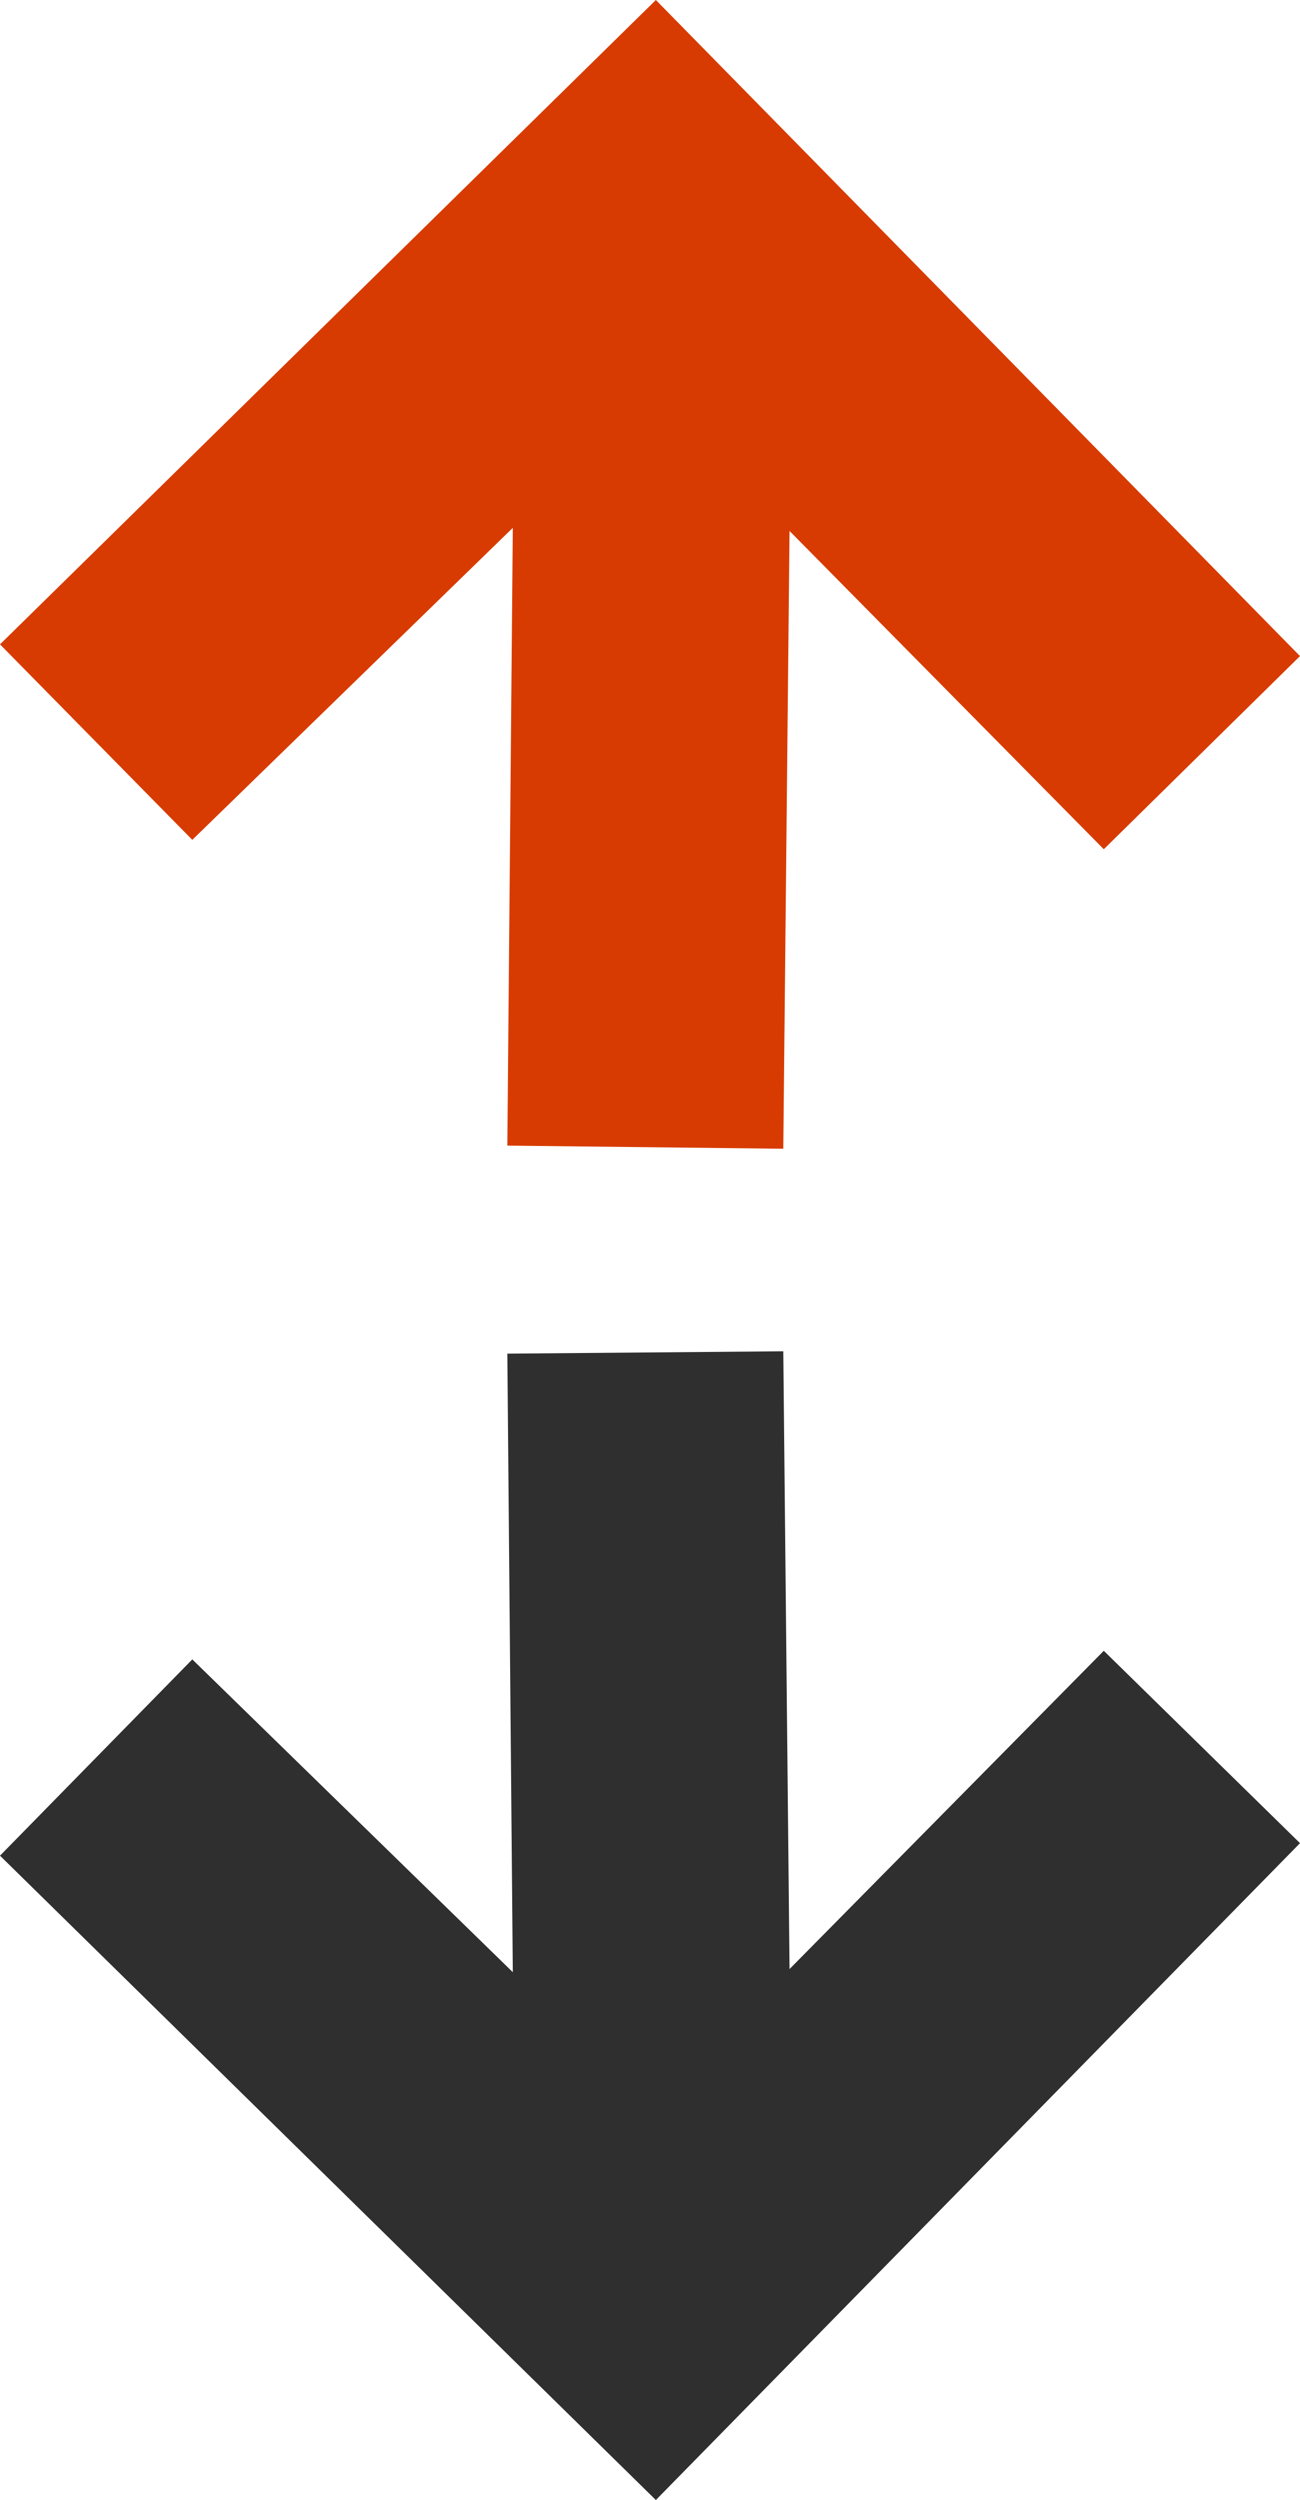 <svg xmlns="http://www.w3.org/2000/svg" viewBox="0 0 16.63 31.97"><defs><style>.cls-1{fill:#2f2f2f;}.cls-2{fill:#d83b01;}</style></defs><title>width_caret</title><g id="Layer_2" data-name="Layer 2"><g id="SYMBOLS"><g id="width_caret"><polygon class="cls-1" points="10.1 25.18 10.02 17.28 6.49 17.31 6.56 25.22 2.46 21.22 0 23.73 8.39 31.97 16.63 23.57 14.12 21.11 10.1 25.18"/><polygon class="cls-2" points="6.56 6.75 6.49 14.65 10.02 14.69 10.1 6.79 14.12 10.86 16.63 8.39 8.39 0 0 8.24 2.46 10.74 6.56 6.75"/></g></g></g></svg>